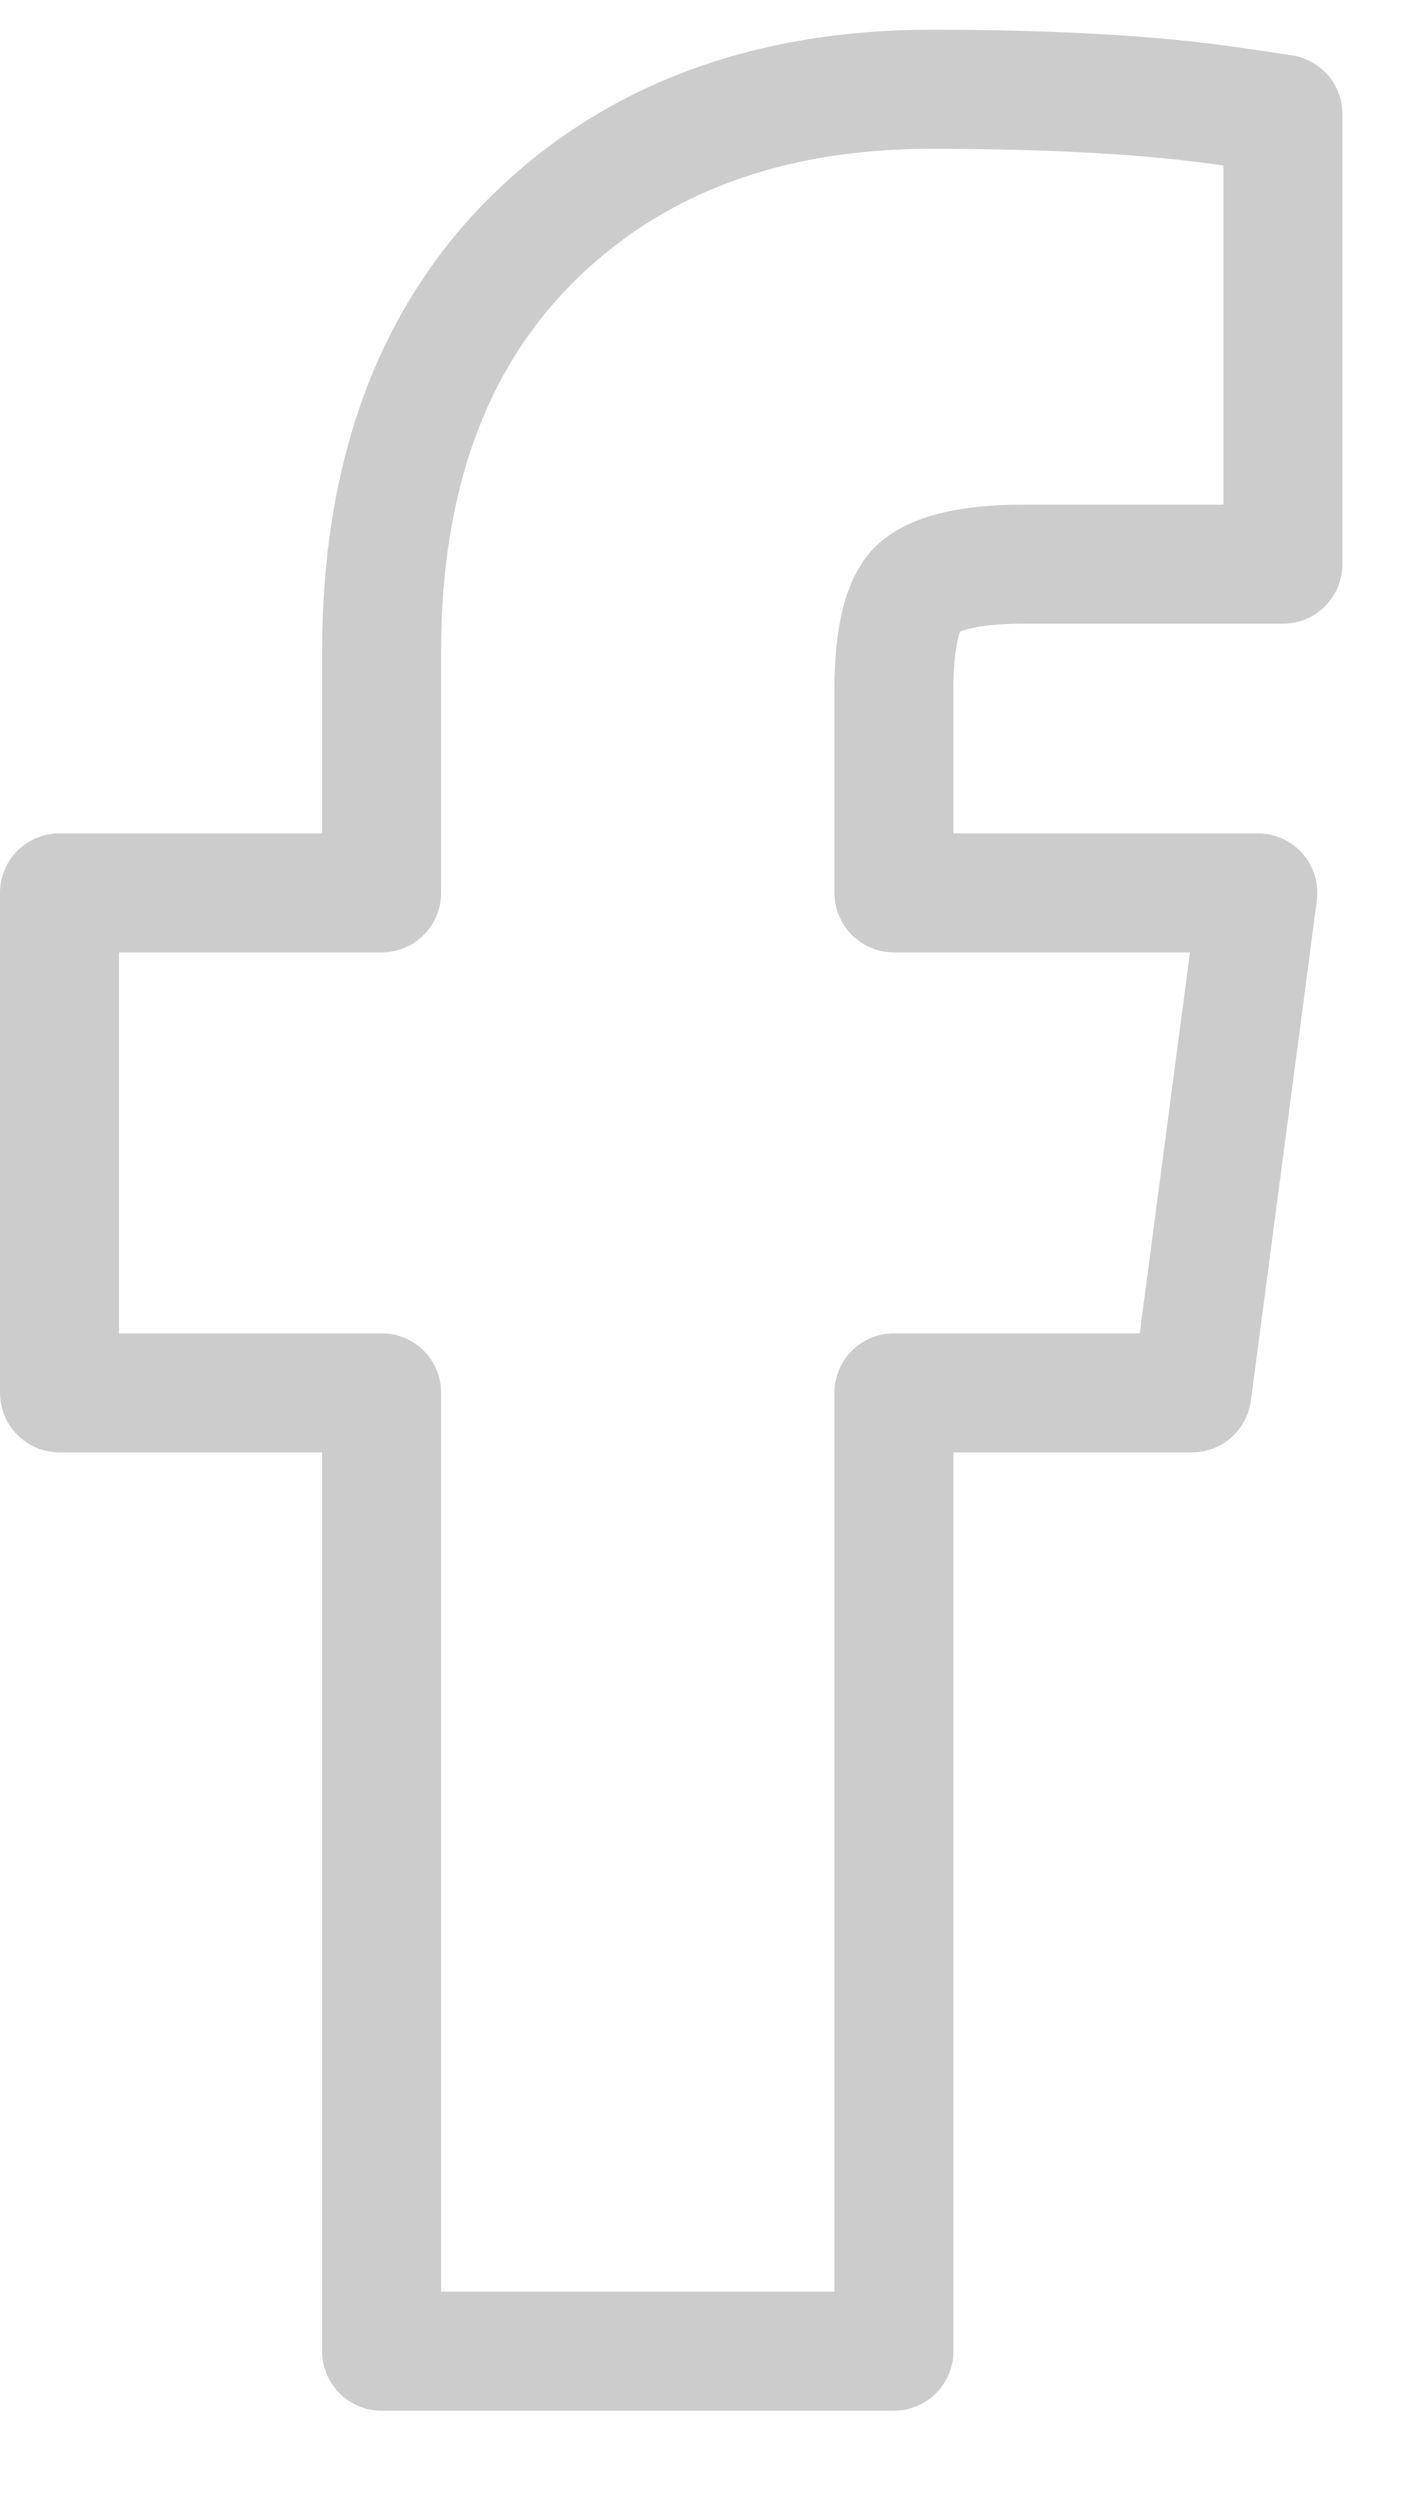 <svg width="12" height="21" viewBox="0 0 12 21" fill="none" xmlns="http://www.w3.org/2000/svg">
<path fill-rule="evenodd" clip-rule="evenodd" d="M3.207 11.7H0.5V7.5H3.207V5.469C3.207 4.007 3.629 2.84 4.481 2.001C5.329 1.166 6.452 0.75 7.821 0.75C8.851 0.75 9.694 0.798 10.355 0.896L10.781 0.959V4.739H8.594C8.094 4.739 7.799 4.834 7.684 4.973C7.579 5.103 7.512 5.373 7.512 5.785V7.5H10.57L10.016 11.7H7.512V19.75H3.207V11.7V11.7Z" stroke="#CCCCCC" stroke-linecap="round" stroke-linejoin="round"/>
</svg>
